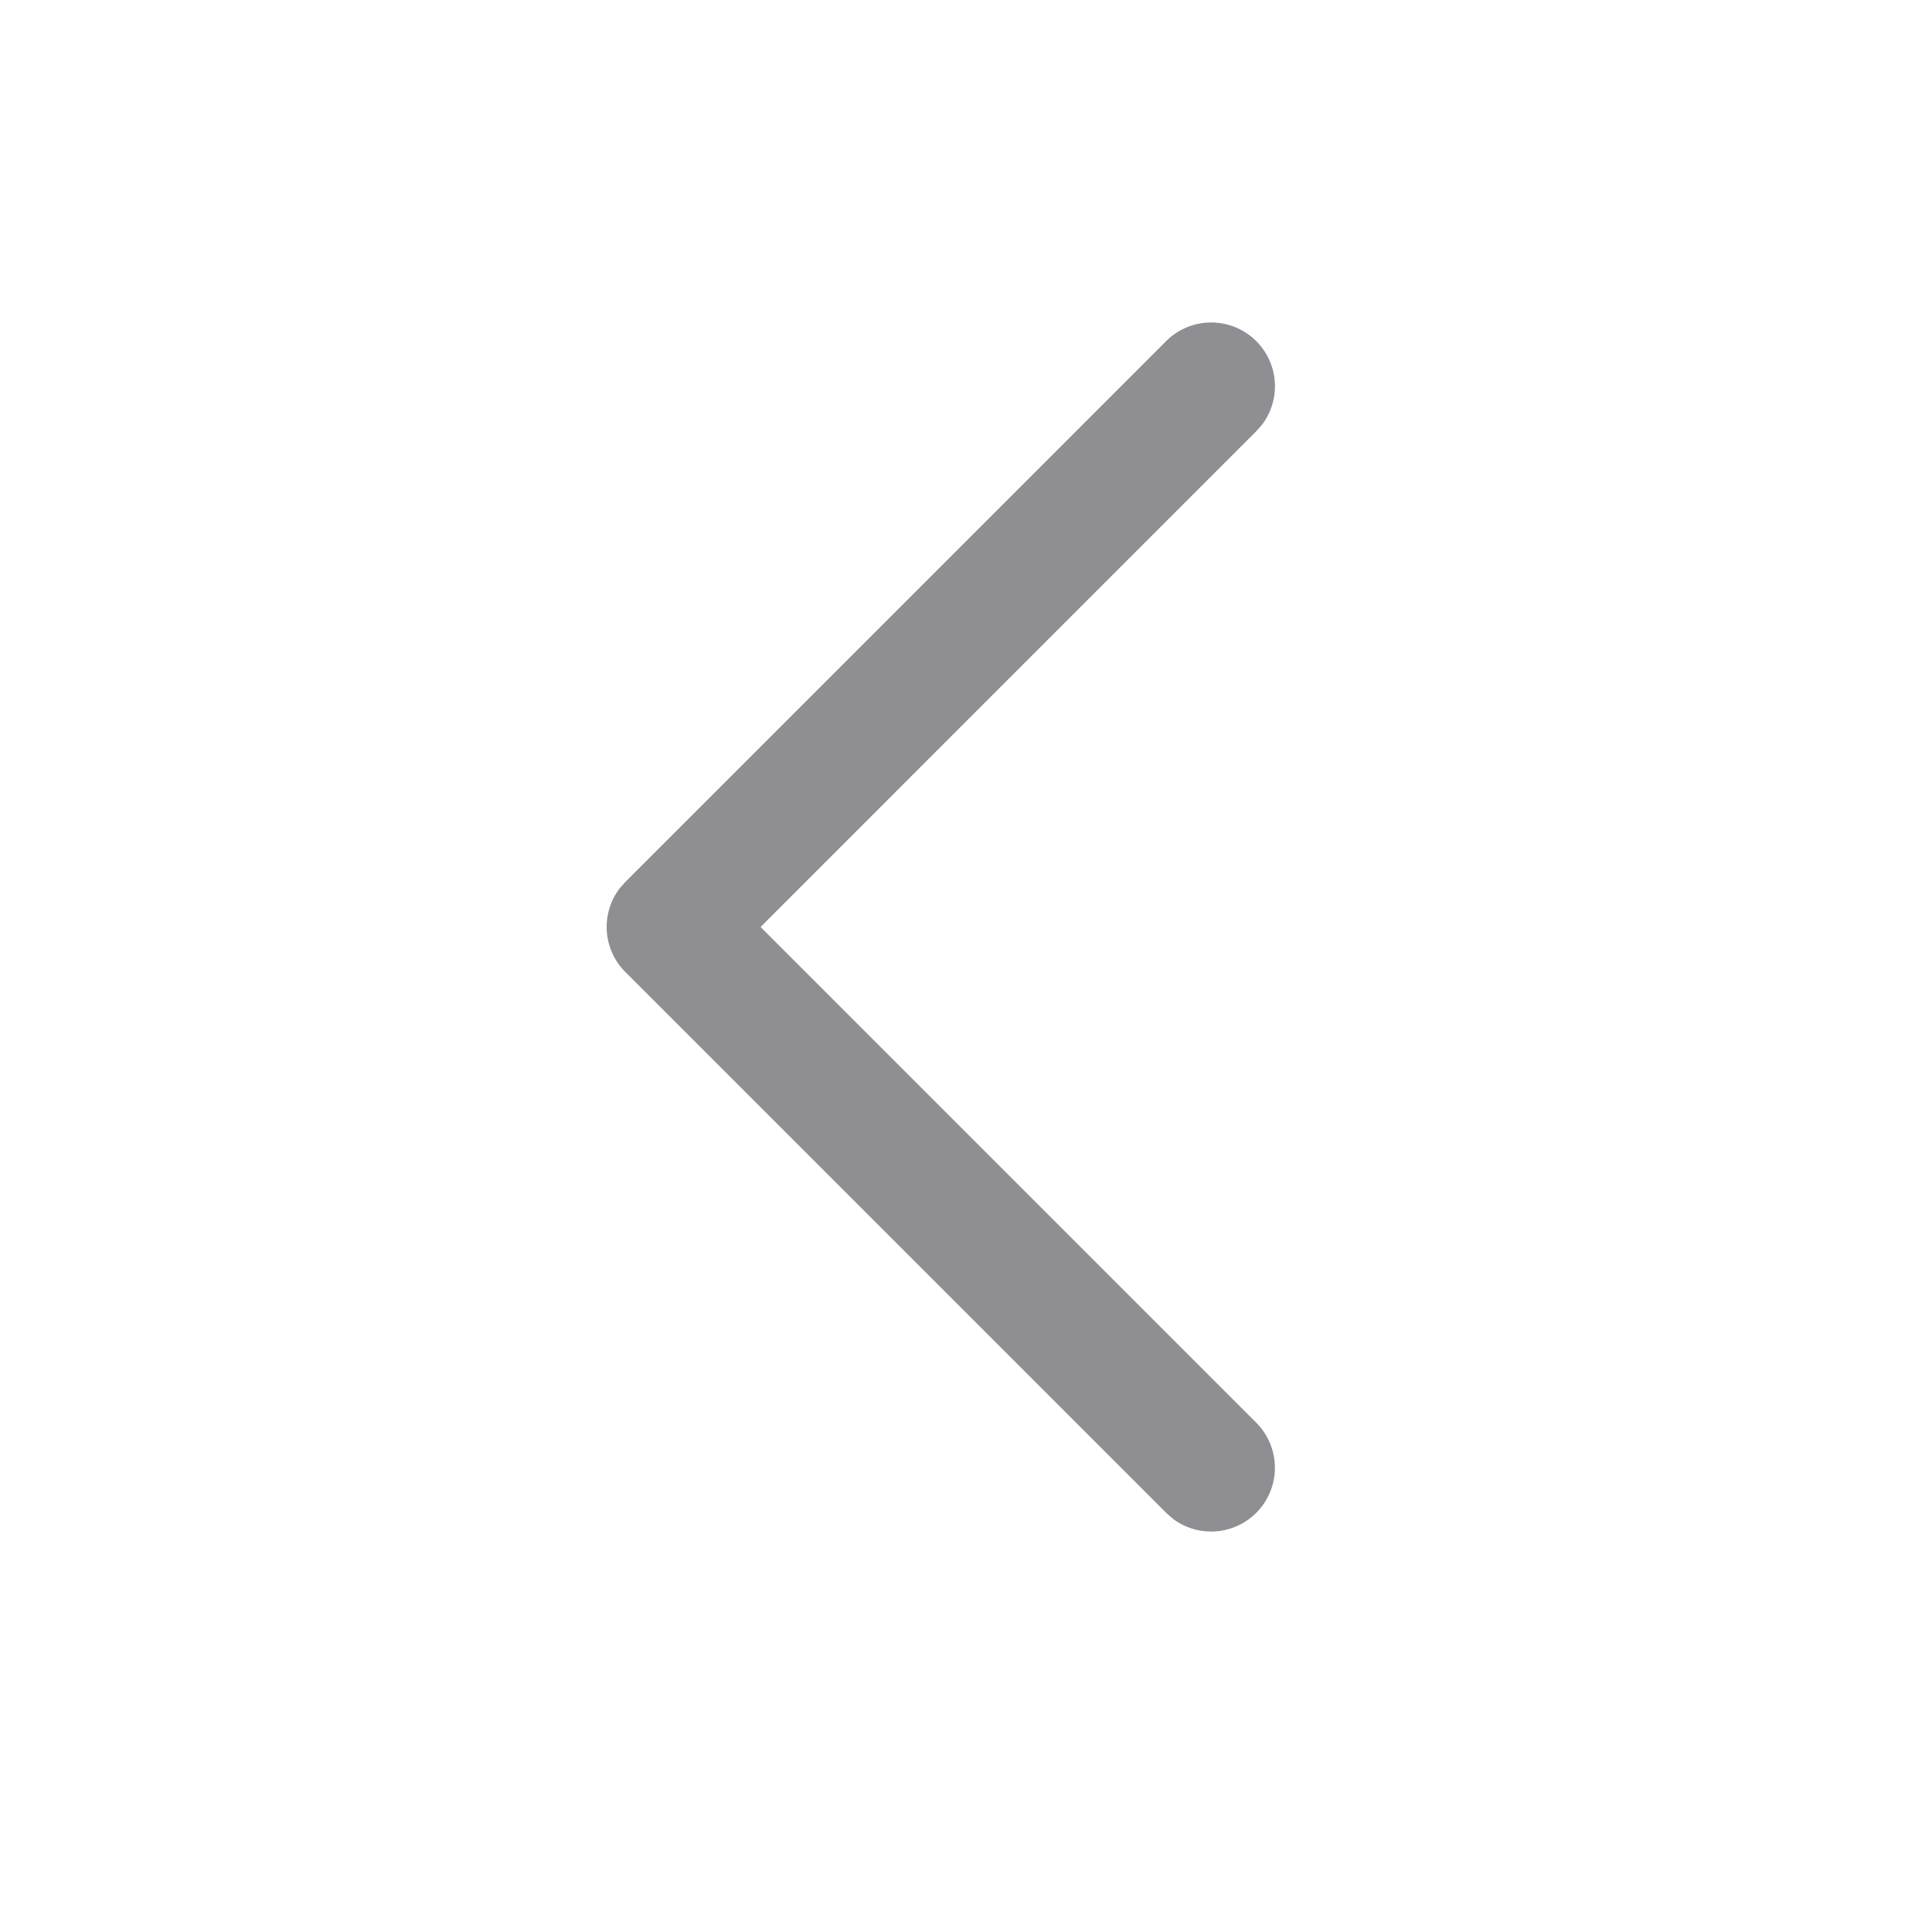 <svg width="25" height="25" viewBox="0 0 25 25" xmlns="http://www.w3.org/2000/svg">
    <path d="M16.258 18.412a.825.825 0 0 1-1.082 1.24l-.084-.074-7-7a.825.825 0 0 1-.074-1.082l.074-.084 7-7a.825.825 0 0 1 1.24 1.082l-.074.084-6.416 6.417 6.416 6.417z" fill="#8E8E93" fill-rule="evenodd"/>
</svg>
